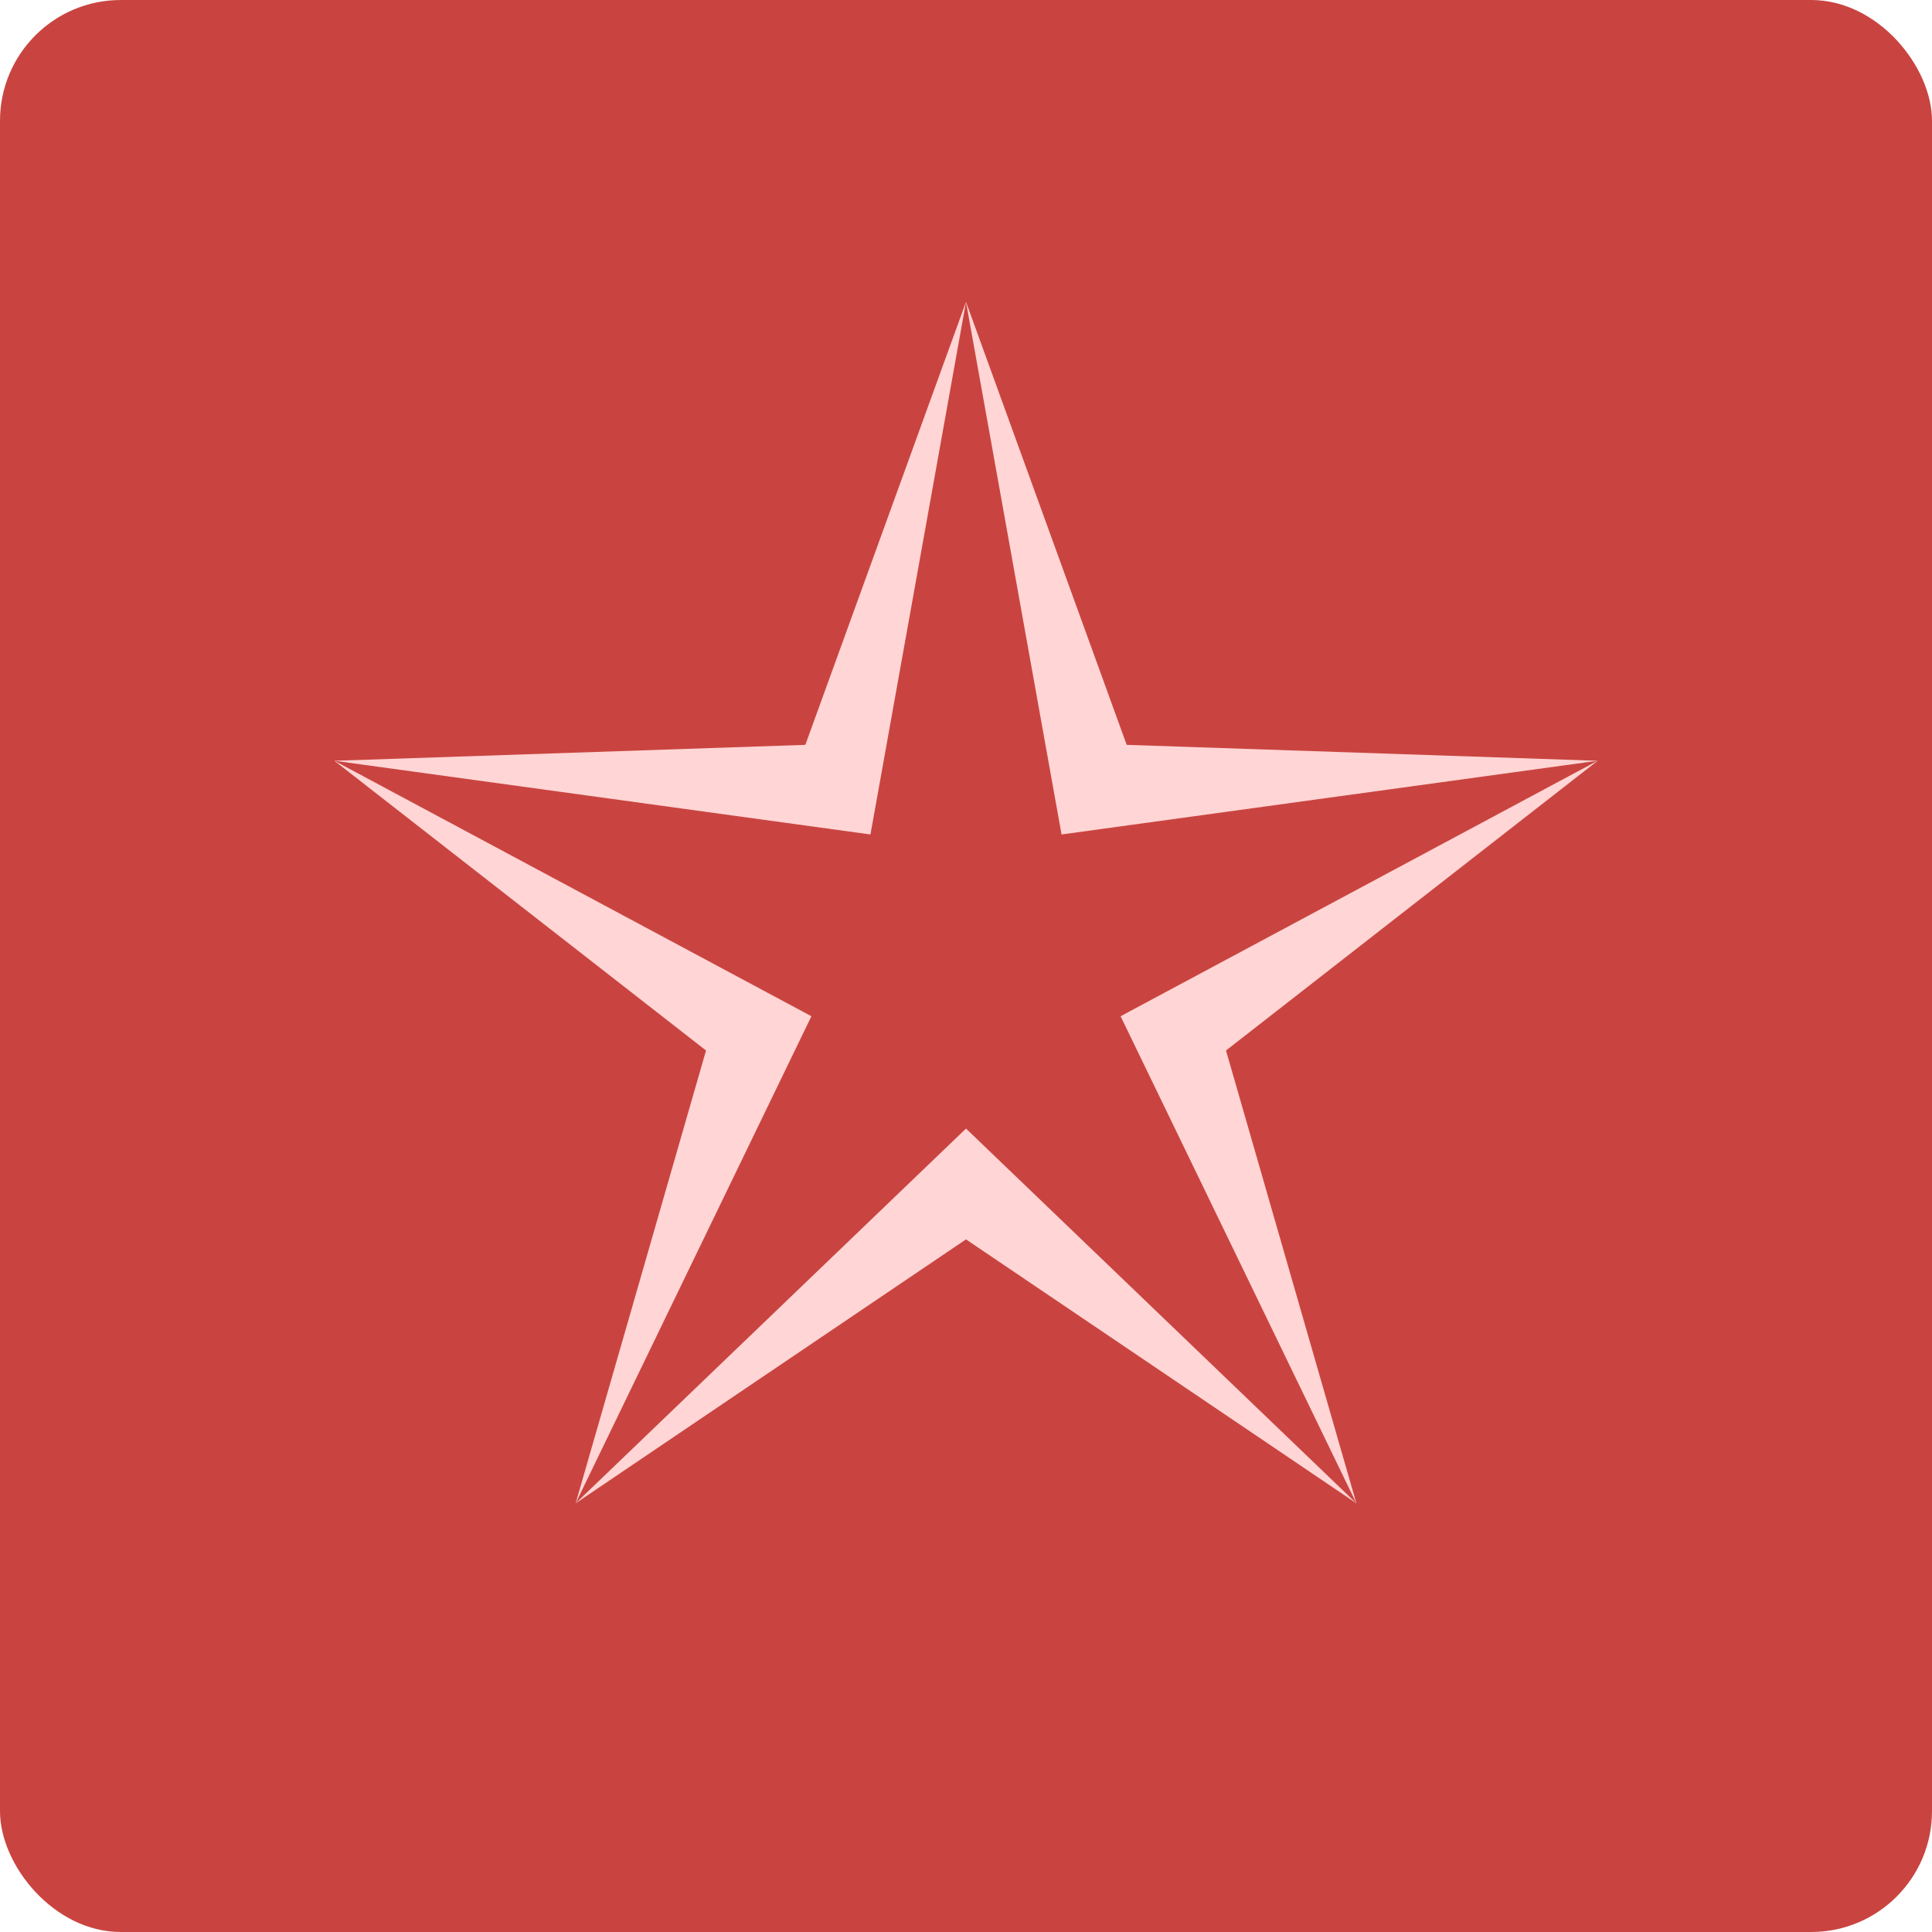 <?xml version="1.0" encoding="UTF-8" standalone="no"?>
<!-- Created with Inkscape (http://www.inkscape.org/) -->

<svg
   xmlns:dc="http://purl.org/dc/elements/1.1/"
   xmlns:cc="http://creativecommons.org/ns#"
   xmlns:rdf="http://www.w3.org/1999/02/22-rdf-syntax-ns#"
   xmlns:svg="http://www.w3.org/2000/svg"
   xmlns="http://www.w3.org/2000/svg"
   xmlns:sodipodi="http://sodipodi.sourceforge.net/DTD/sodipodi-0.dtd"
   xmlns:inkscape="http://www.inkscape.org/namespaces/inkscape"
   width="64"
   height="64"
   id="svg2"
   version="1.1"
   inkscape:version="0.91 r13725"
   sodipodi:docname="1.svg">
  <defs
     id="defs4" />
  <sodipodi:namedview
     id="base"
     pagecolor="#ffffff"
     bordercolor="#666666"
     borderopacity="1.0"
     inkscape:pageopacity="0.0"
     inkscape:pageshadow="2"
     inkscape:zoom="5.6415863"
     inkscape:cx="38.821755"
     inkscape:cy="7.7885538"
     inkscape:document-units="px"
     inkscape:current-layer="layer1"
     showgrid="true"
     inkscape:object-paths="true"
     inkscape:snap-object-midpoints="true"
     inkscape:snap-center="true"
     inkscape:snap-bbox="true"
     inkscape:bbox-paths="true"
     inkscape:bbox-nodes="true"
     inkscape:snap-bbox-edge-midpoints="true"
     inkscape:snap-bbox-midpoints="true"
     inkscape:snap-intersection-paths="true"
     inkscape:object-nodes="true"
     inkscape:snap-smooth-nodes="true"
     inkscape:snap-midpoints="true"
     inkscape:snap-page="true"
     inkscape:window-width="707"
     inkscape:window-height="665"
     inkscape:window-x="607"
     inkscape:window-y="27"
     inkscape:window-maximized="0">
    <inkscape:grid
       empspacing="2"
       visible="true"
       enabled="true"
       snapvisiblegridlinesonly="true"
       type="xygrid"
       id="grid2987" />
  </sodipodi:namedview>
  <g
     inkscape:label="Layer 1"
     inkscape:groupmode="layer"
     id="layer1"
     transform="translate(0,-988.362)">
    <rect
       style="fill:#c94440;fill-opacity:1;stroke:none"
       id="rect4990"
       width="64"
       height="64"
       x="0"
       y="0"
       transform="translate(0,988.362)"
       ry="4" />
    <path
       sodipodi:type="star"
       style="fill:#ffd5d5;fill-opacity:1;stroke:none;stroke-opacity:1"
       id="path5668"
       sodipodi:sides="5"
       sodipodi:cx="32"
       sodipodi:cy="1020.3622"
       sodipodi:r1="22.000003"
       sodipodi:r2="9.0553761"
       sodipodi:arg1="-1.5707963"
       sodipodi:arg2="-0.94247783"
       inkscape:flatsided="false"
       inkscape:rounded="0"
       inkscape:randomized="0"
       d="m 32,998.362 5.323,14.674 15.601,0.528 -12.311,9.597 4.319,15 L 32,1029.418 l -12.931,8.743 4.319,-15 -12.311,-9.597 15.601,-0.528 z"
       inkscape:transform-center-y="-2.1008131" />
    <path
       sodipodi:type="star"
       style="fill:#c94440;fill-opacity:1;stroke:none;stroke-opacity:1"
       id="path5674"
       sodipodi:sides="5"
       sodipodi:cx="32"
       sodipodi:cy="1020.3622"
       sodipodi:r1="22"
       sodipodi:r2="5.38516"
       sodipodi:arg1="-1.5707963"
       sodipodi:arg2="-0.9424778"
       inkscape:flatsided="false"
       inkscape:rounded="0"
       inkscape:randomized="0"
       d="m 32,998.362 3.165,17.643 17.758,-2.442 -15.802,8.463 7.81,16.134 L 32,1025.747 l -12.931,12.413 7.81,-16.134 -15.802,-8.463 17.758,2.442 z"
       inkscape:transform-center-y="-2.1008131" />
  </g>
</svg>

